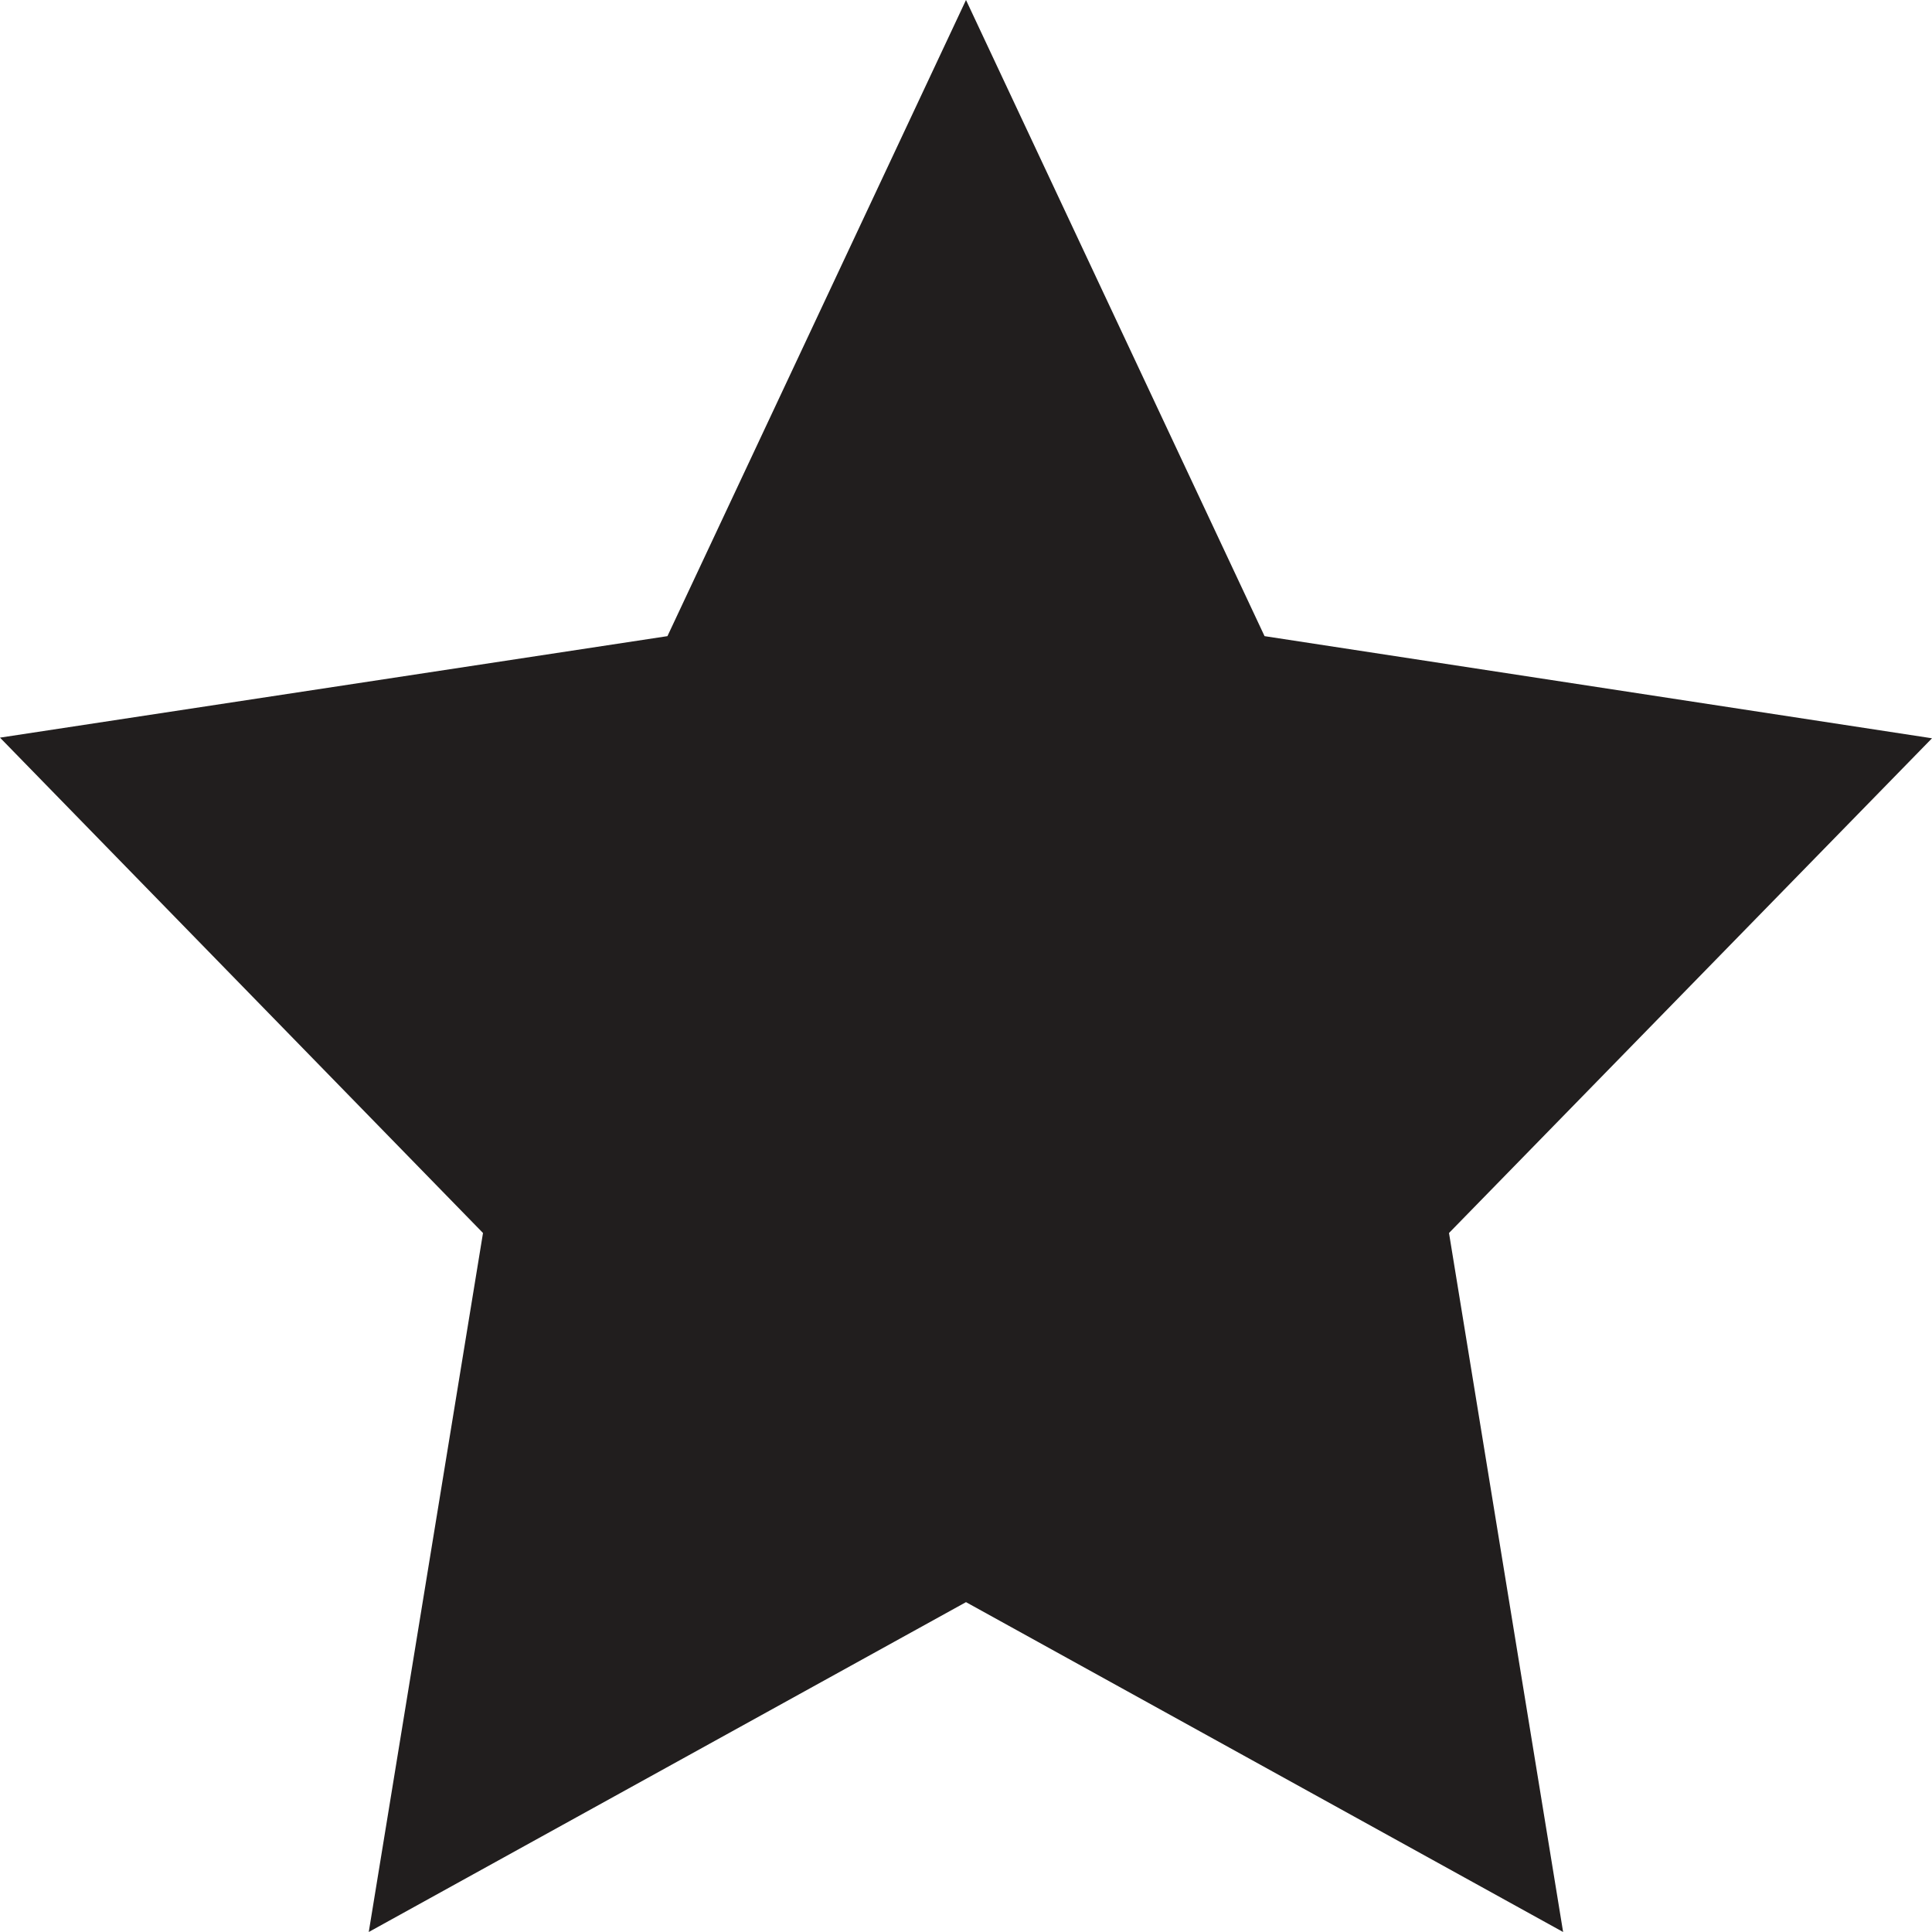 <svg width="15" height="15" viewBox="0 0 15 15" fill="none" xmlns="http://www.w3.org/2000/svg">
<path d="M7.5 0L5.182 4.939L0 5.727L3.75 9.573L2.863 15L7.5 12.439L12.136 15L11.25 9.573L15 5.732L9.818 4.939L7.5 0Z" fill="#211E1E"/>
</svg>
